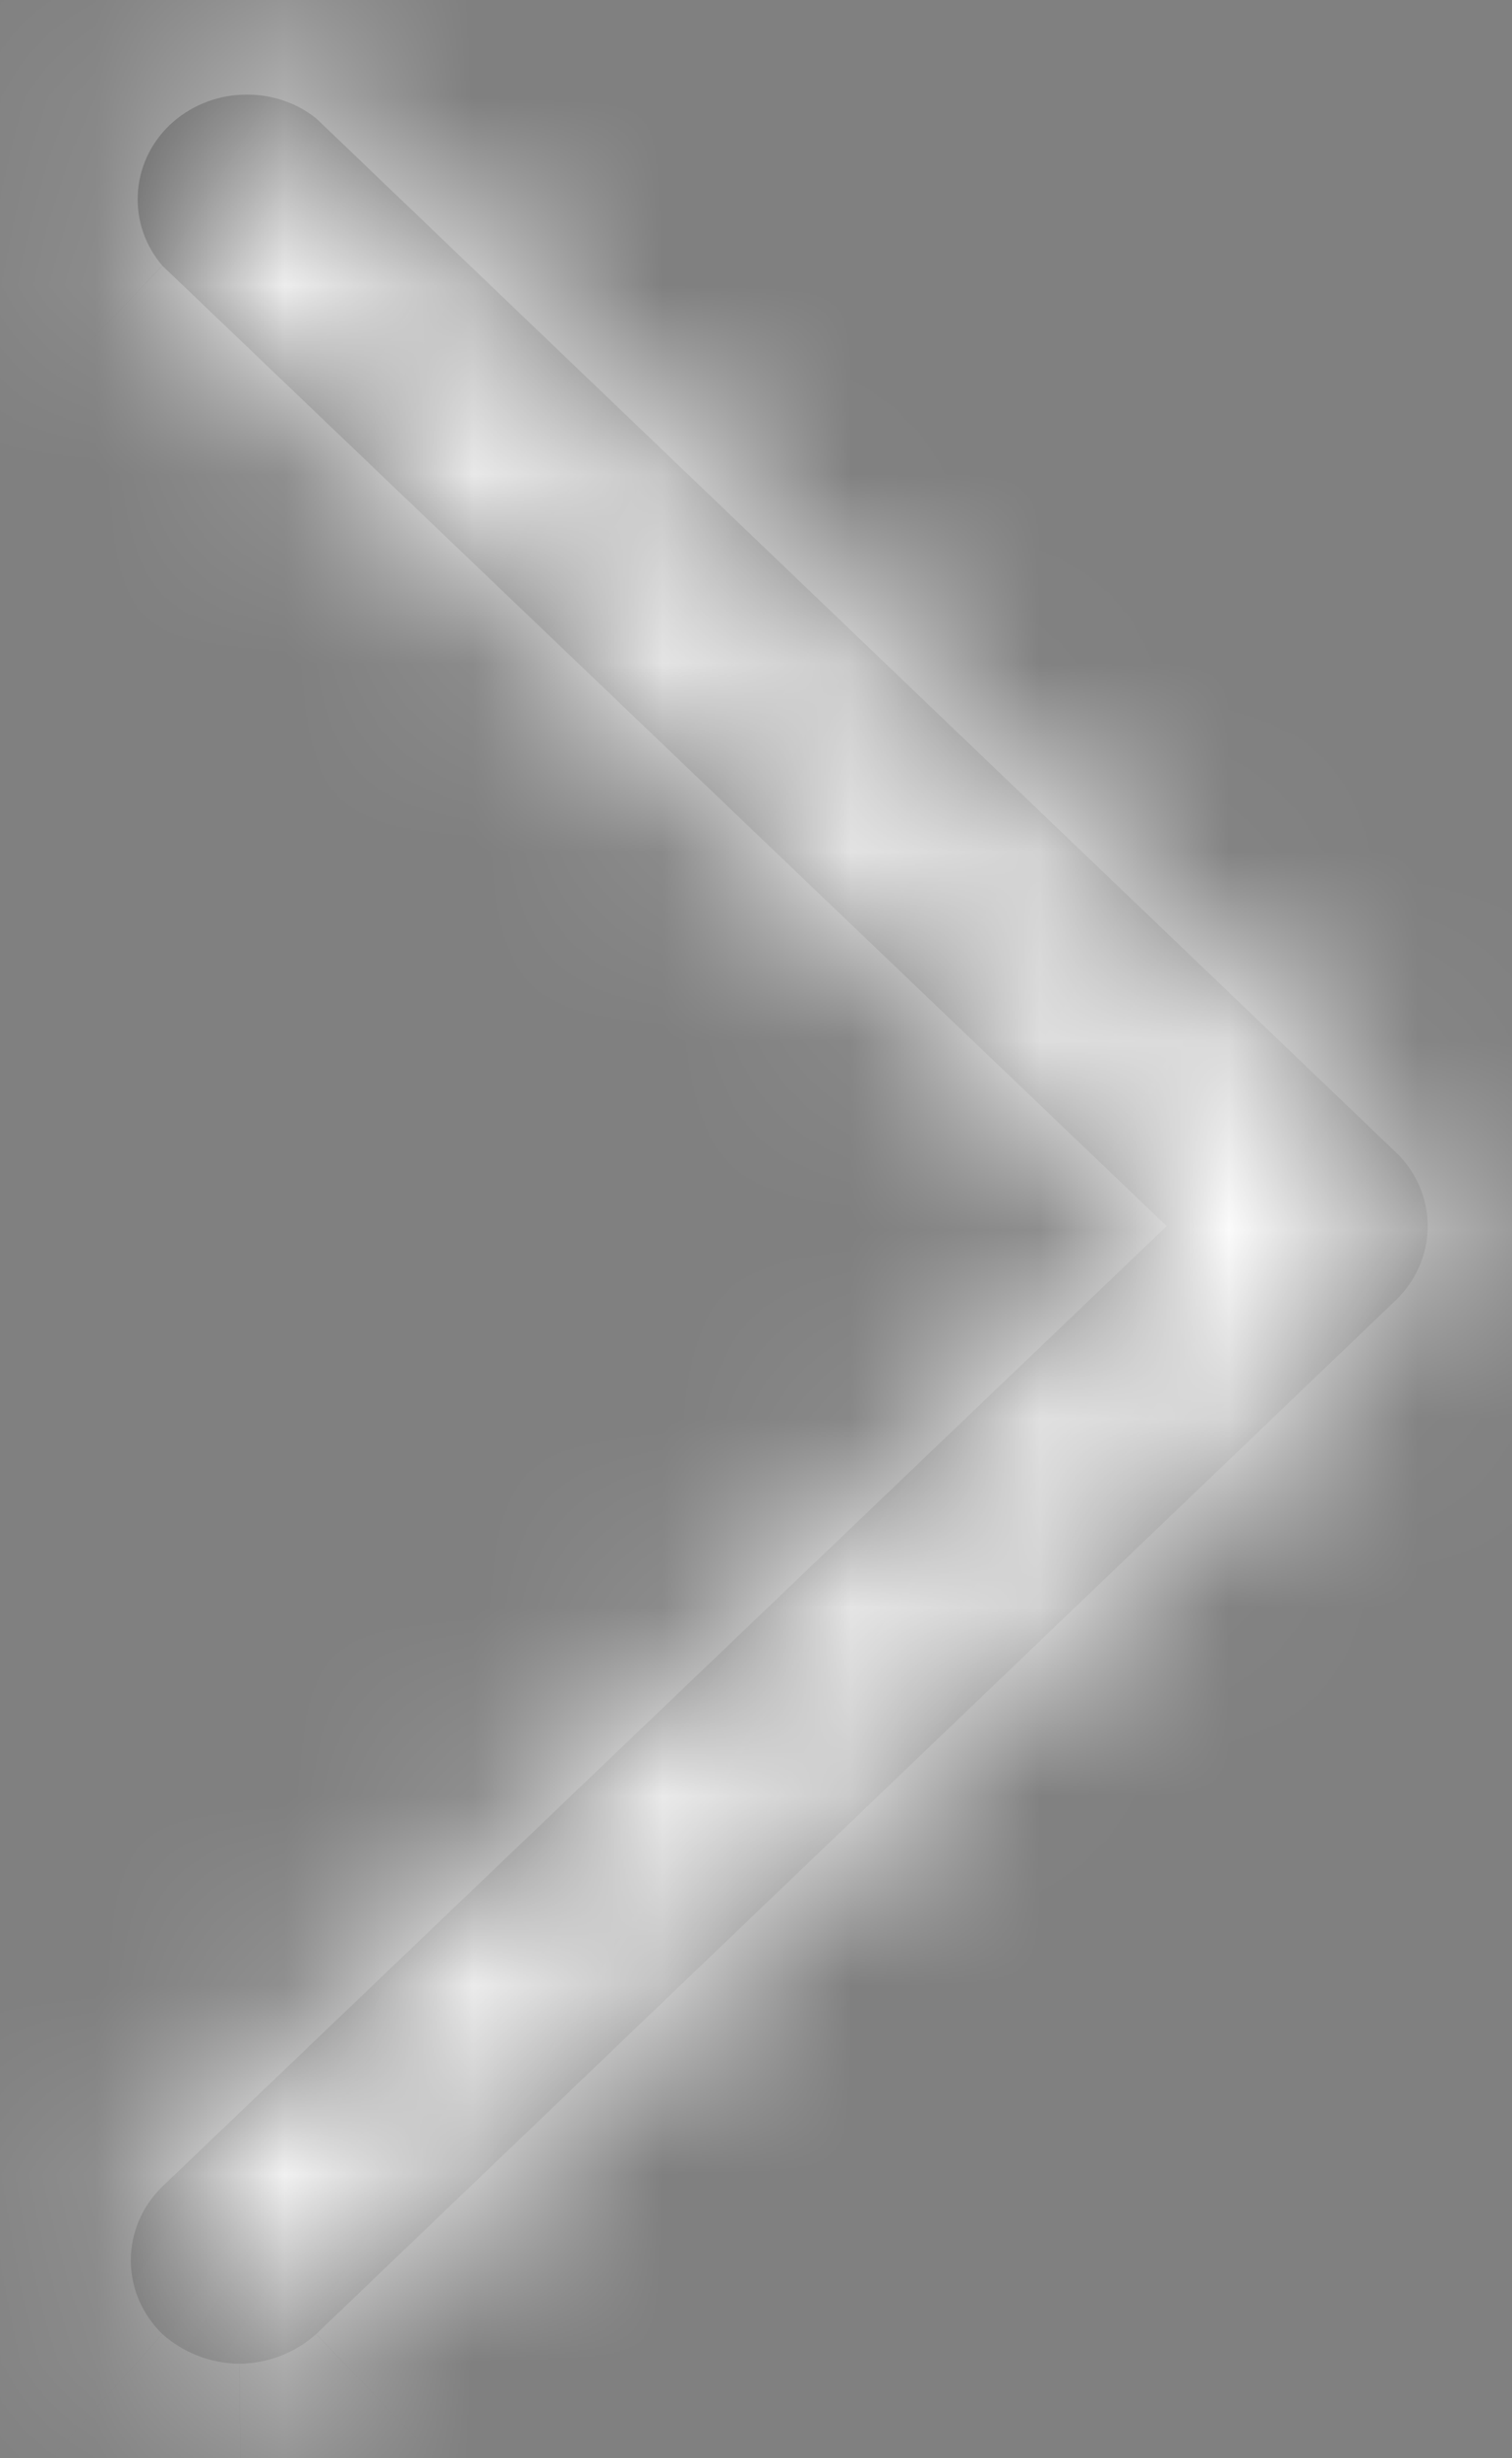 <svg width="8" height="13" viewBox="0 0 8 13" fill="none" xmlns="http://www.w3.org/2000/svg">
<rect x="0" y="0" width="8" height="13" fill="#808080" stroke="none"/>
<mask id="path-1-inside-1_1_8389" fill="white">
<path d="M1.266 12.5C1.115 12.498 0.97 12.442 0.859 12.343C0.752 12.239 0.692 12.099 0.692 11.953C0.692 11.807 0.752 11.667 0.859 11.563L6.173 6.484L0.859 1.405C0.768 1.299 0.722 1.164 0.729 1.027C0.736 0.889 0.796 0.759 0.897 0.662C0.999 0.565 1.135 0.507 1.278 0.501C1.422 0.494 1.562 0.538 1.673 0.626L7.387 6.095C7.494 6.198 7.554 6.338 7.554 6.484C7.554 6.63 7.494 6.77 7.387 6.874L1.673 12.343C1.563 12.442 1.418 12.498 1.266 12.5Z"/>
</mask>
<path d="M1.266 12.5C1.115 12.498 0.97 12.442 0.859 12.343C0.752 12.239 0.692 12.099 0.692 11.953C0.692 11.807 0.752 11.667 0.859 11.563L6.173 6.484L0.859 1.405C0.768 1.299 0.722 1.164 0.729 1.027C0.736 0.889 0.796 0.759 0.897 0.662C0.999 0.565 1.135 0.507 1.278 0.501C1.422 0.494 1.562 0.538 1.673 0.626L7.387 6.095C7.494 6.198 7.554 6.338 7.554 6.484C7.554 6.63 7.494 6.77 7.387 6.874L1.673 12.343C1.563 12.442 1.418 12.498 1.266 12.5Z" fill="url(#paint0_linear_1_8389)"/>
<path d="M1.266 12.5L1.234 15L1.266 15L1.299 15L1.266 12.5ZM0.859 12.343L-0.878 14.14L-0.845 14.172L-0.811 14.203L0.859 12.343ZM0.692 11.953H3.192H0.692ZM0.859 11.563L-0.868 9.756L-0.878 9.766L0.859 11.563ZM6.173 6.484L7.9 8.291L9.79 6.484L7.9 4.677L6.173 6.484ZM0.859 1.405L-1.039 3.032L-0.958 3.126L-0.868 3.212L0.859 1.405ZM1.673 0.626L3.402 -1.18L3.314 -1.265L3.218 -1.34L1.673 0.626ZM7.387 6.095L9.124 4.297L9.115 4.289L7.387 6.095ZM7.387 6.874L9.115 8.68L9.124 8.672L7.387 6.874ZM1.673 12.343L3.344 14.203L3.373 14.176L3.402 14.149L1.673 12.343ZM1.299 10C1.739 10.006 2.18 10.168 2.53 10.483L-0.811 14.203C-0.24 14.715 0.491 14.99 1.234 15L1.299 10ZM2.597 10.545C2.965 10.901 3.192 11.404 3.192 11.953H-1.808C-1.808 12.794 -1.46 13.578 -0.878 14.14L2.597 10.545ZM3.192 11.953C3.192 12.502 2.965 13.006 2.597 13.361L-0.878 9.766C-1.46 10.329 -1.808 11.113 -1.808 11.953H3.192ZM2.587 13.371L7.9 8.291L4.445 4.677L-0.868 9.756L2.587 13.371ZM7.9 4.677L2.587 -0.402L-0.868 3.212L4.445 8.291L7.9 4.677ZM2.757 -0.222C3.075 0.148 3.252 0.639 3.225 1.155L-1.768 0.898C-1.809 1.689 -1.539 2.449 -1.039 3.032L2.757 -0.222ZM3.225 1.155C3.199 1.67 2.974 2.135 2.626 2.468L-0.831 -1.144C-1.382 -0.617 -1.727 0.109 -1.768 0.898L3.225 1.155ZM2.626 2.468C2.282 2.798 1.841 2.977 1.396 2.998L1.161 -1.997C0.429 -1.962 -0.283 -1.668 -0.831 -1.144L2.626 2.468ZM1.396 2.998C0.95 3.019 0.499 2.882 0.129 2.592L3.218 -1.34C2.626 -1.805 1.893 -2.031 1.161 -1.997L1.396 2.998ZM-0.055 2.432L5.658 7.901L9.115 4.289L3.402 -1.18L-0.055 2.432ZM5.649 7.892C5.281 7.537 5.054 7.033 5.054 6.484H10.054C10.054 5.644 9.706 4.86 9.124 4.297L5.649 7.892ZM5.054 6.484C5.054 5.935 5.281 5.432 5.649 5.076L9.124 8.672C9.706 8.109 10.054 7.325 10.054 6.484H5.054ZM5.658 5.068L-0.055 10.537L3.402 14.149L9.115 8.68L5.658 5.068ZM0.003 10.483C0.353 10.168 0.793 10.006 1.234 10L1.299 15C2.042 14.99 2.773 14.715 3.344 14.203L0.003 10.483Z" fill="white" mask="url(#path-1-inside-1_1_8389)"/>
<defs>
<linearGradient id="paint0_linear_1_8389" x1="0.991" y1="0.915" x2="10.919" y2="7.095" gradientUnits="userSpaceOnUse">
<stop stop-color="#343434" stop-opacity="0.5"/>
<stop offset="1" stop-color="#3D3D3D" stop-opacity="0.2"/>
</linearGradient>
</defs>
</svg>
